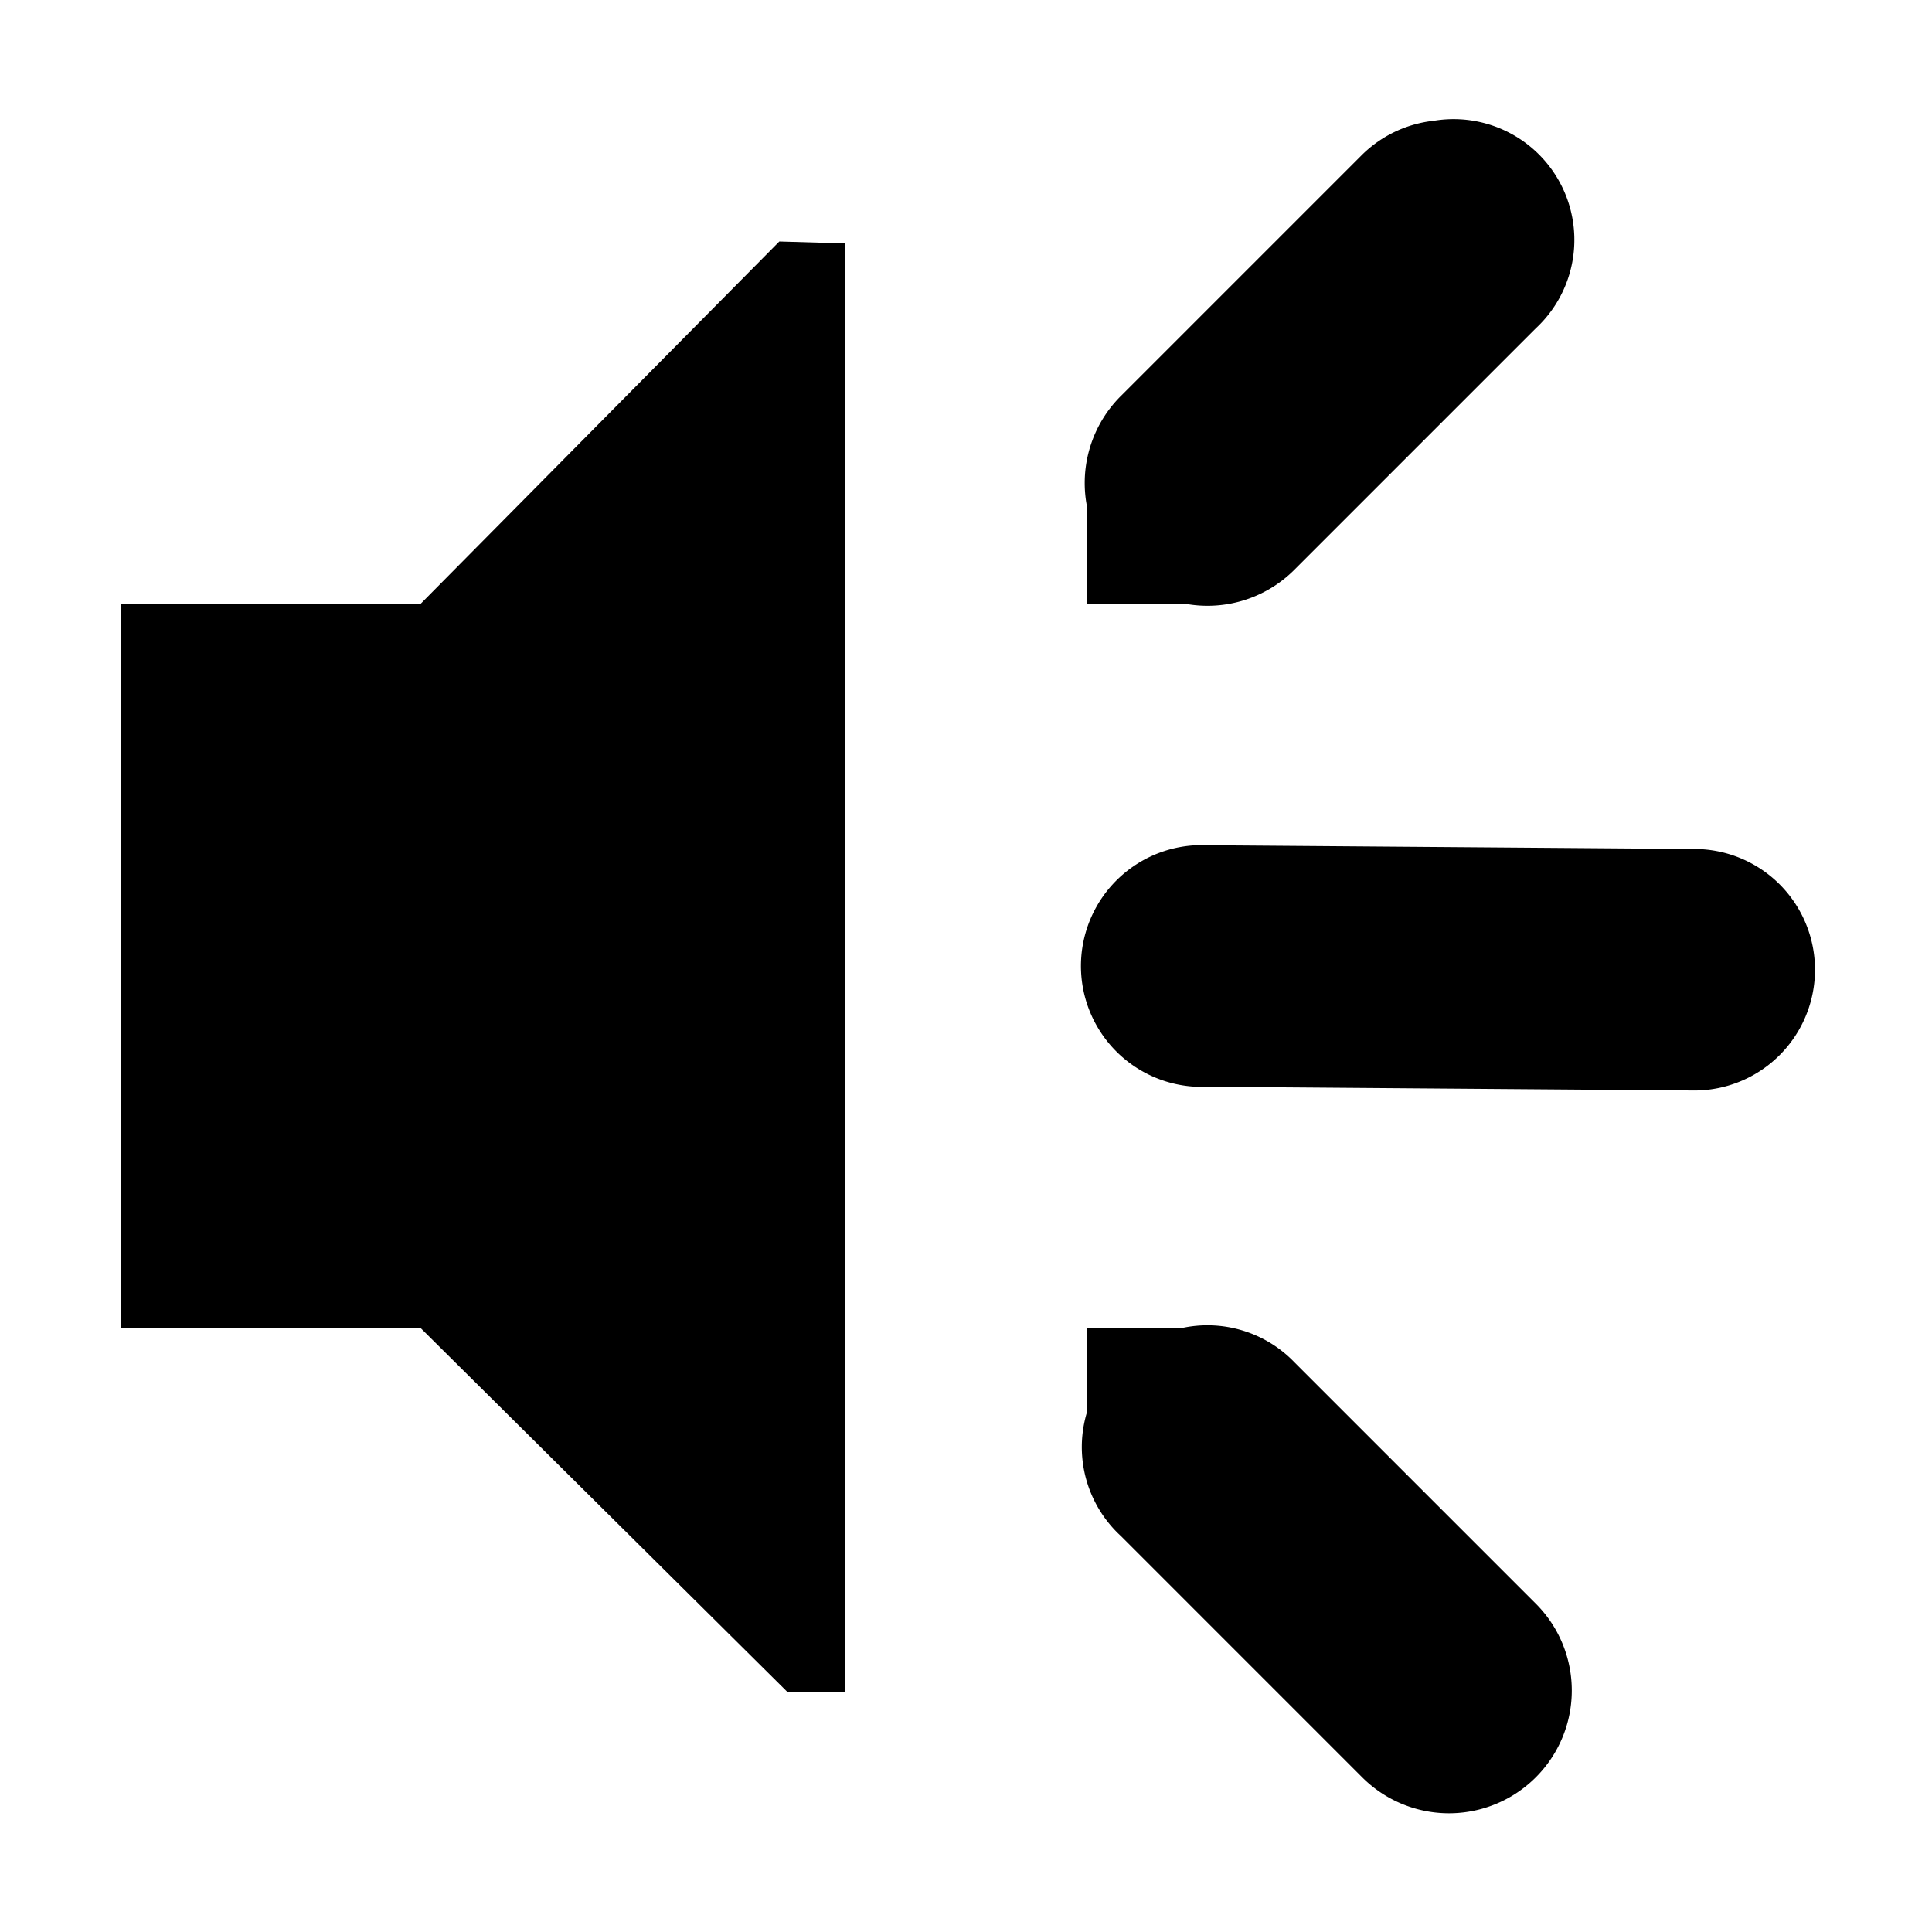 <svg xmlns="http://www.w3.org/2000/svg" width="16" height="16" version="1" viewBox="0 0 16 16">
    <path d="M1 5h2.484l2.97-3L7 2.016v12h-.475L3.485 11H1zm10.875-4a1 1 0 0 0-.594.281l-2 2a1.016 1.016 0 1 0 1.438 1.438l2-2A1 1 0 0 0 11.875 1zM9.781 11a1 1 0 0 0-.5 1.719l2 2a1.016 1.016 0 1 0 1.438-1.438l-2-2A1 1 0 0 0 9.78 11zm.125-4A1.001 1.001 0 1 0 10 9l4.031.031a1 1 0 1 0 0-2L10 7a1 1 0 0 0-.094 0z" overflow="visible"/>
    <path d="M9 4h1v1H9zm0 7h1v1H9z" overflow="visible"/>
</svg>
